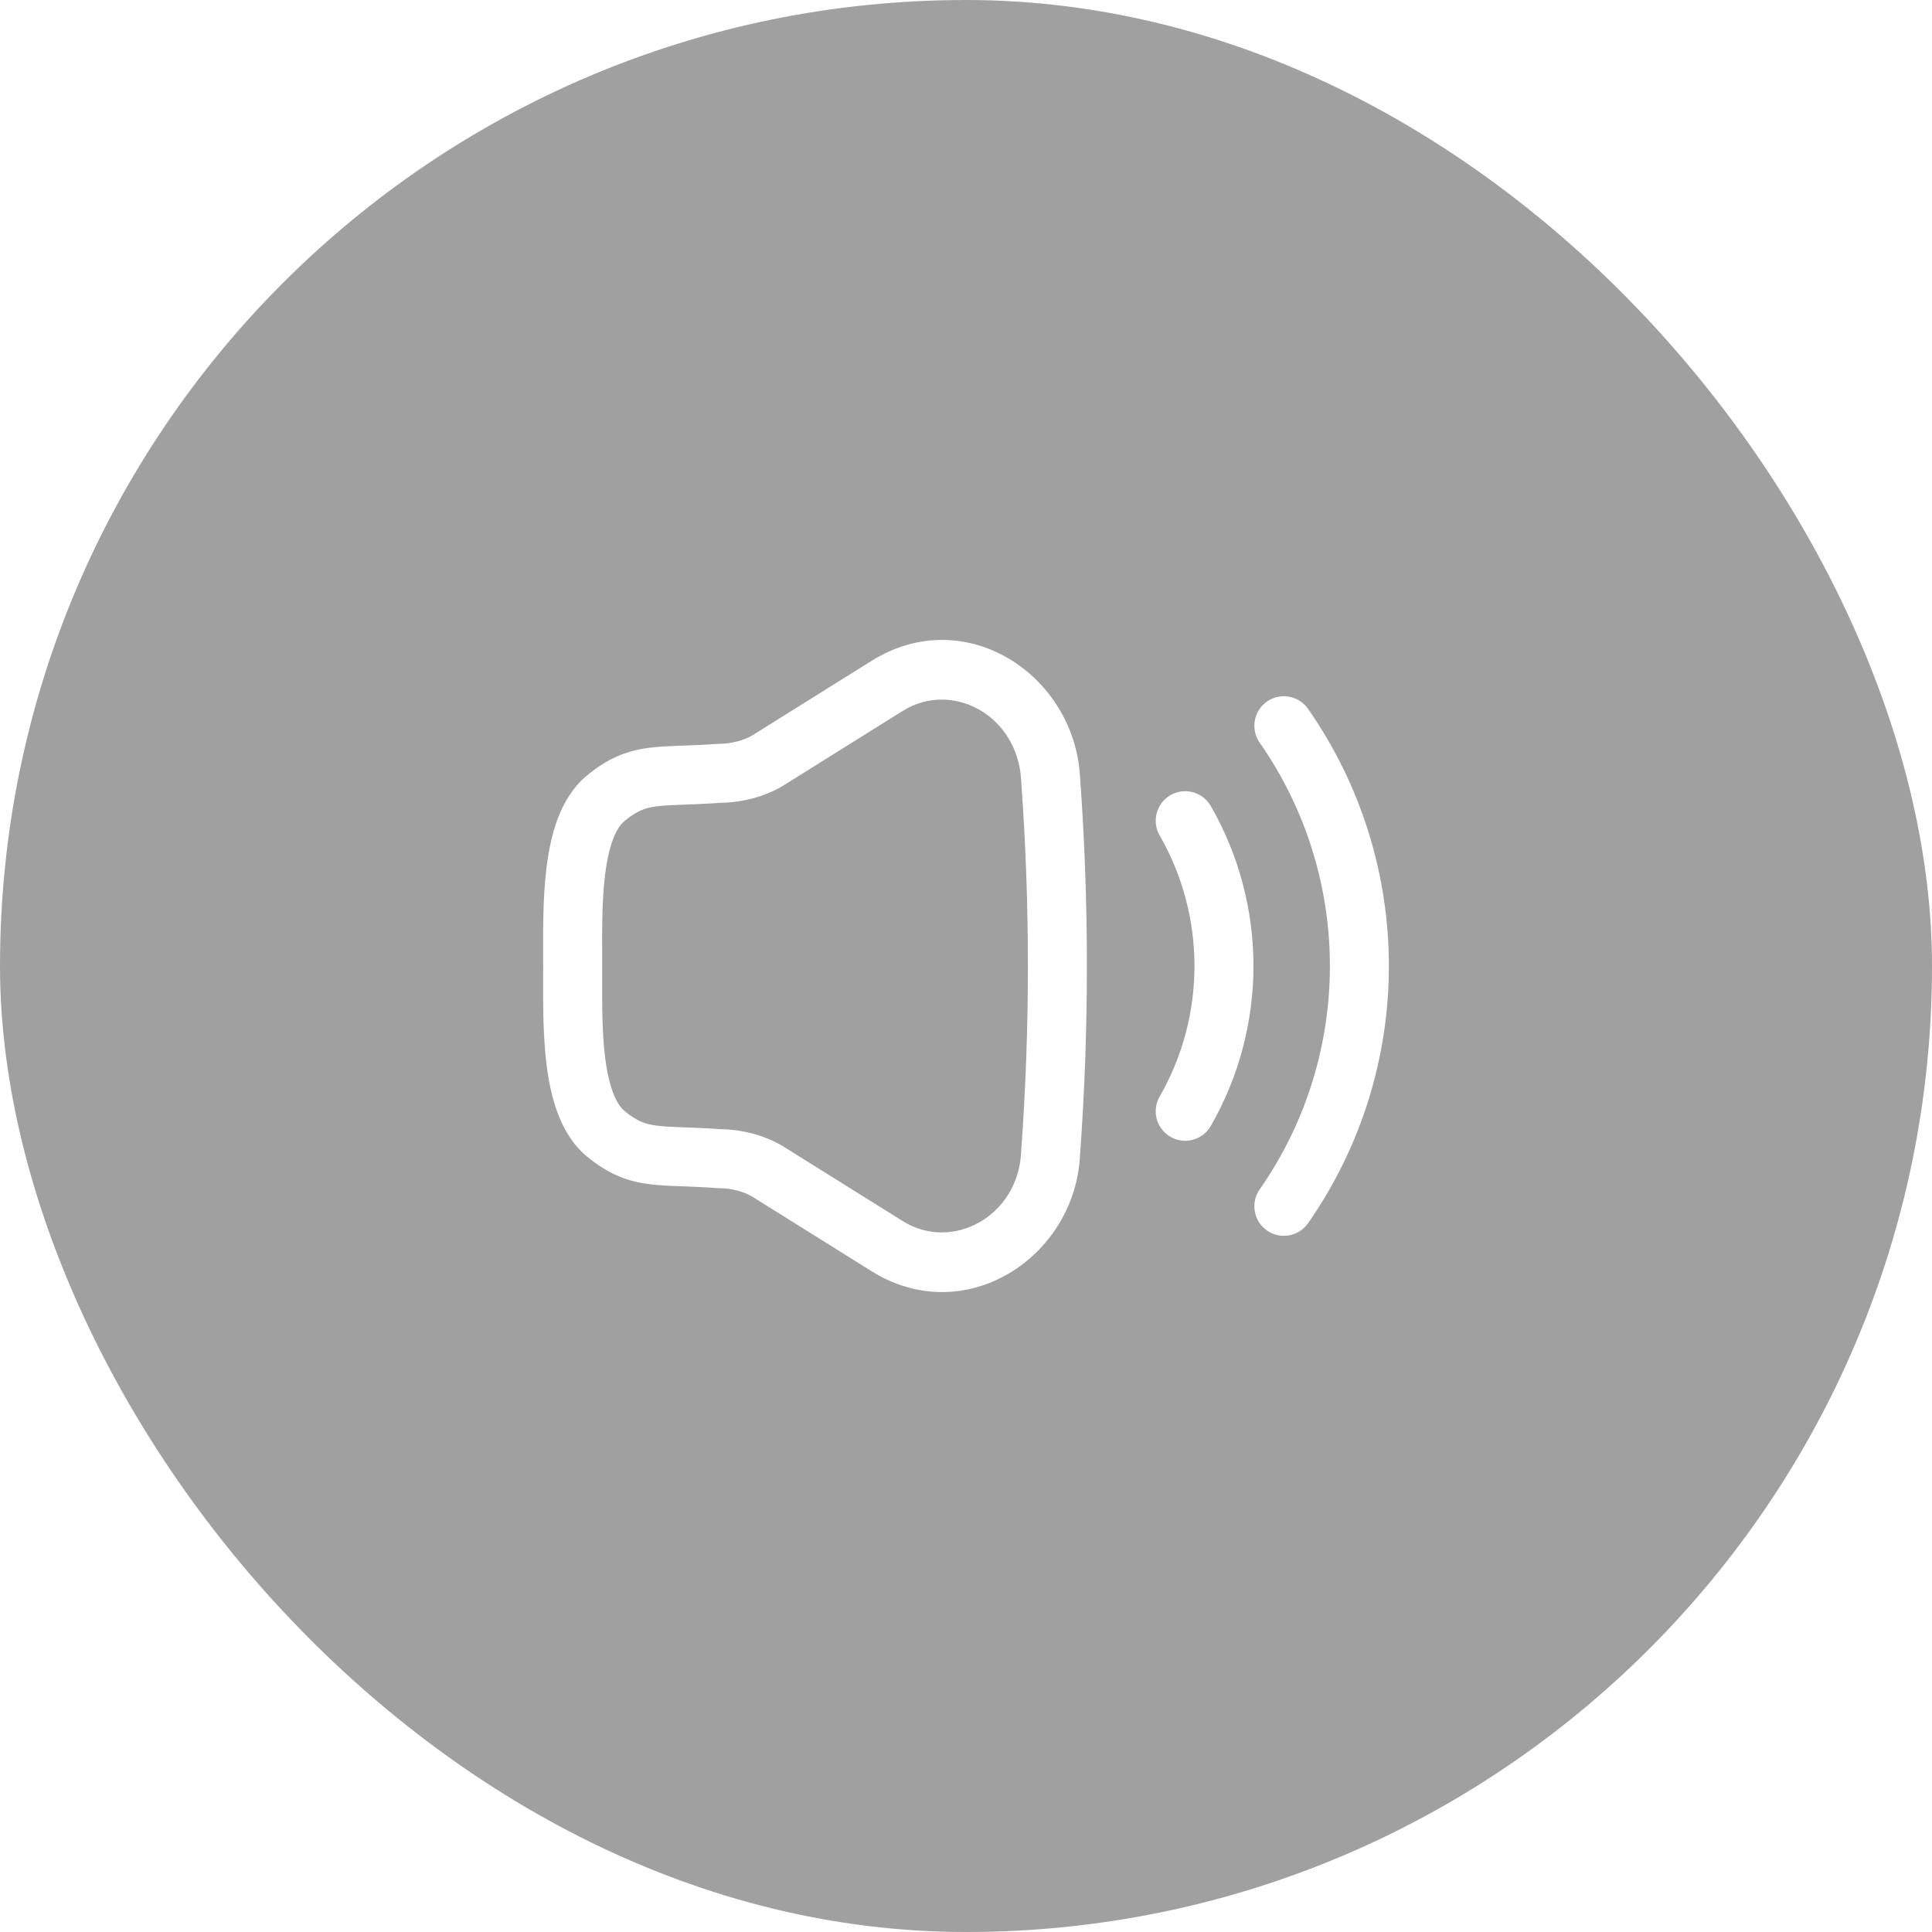 <svg width="34" height="34" viewBox="0 0 34 34" fill="none" xmlns="http://www.w3.org/2000/svg">
<g filter="url(#filter0_b_2086_7055)">
<rect width="34" height="34" rx="17" fill="#131313" fill-opacity="0.4"/>
<path fill-rule="evenodd" clip-rule="evenodd" d="M19.006 13.653C18.895 11.87 16.983 10.602 15.338 11.63L13.248 12.936C13.102 13.028 12.866 13.09 12.659 13.09C12.646 13.09 12.634 13.091 12.621 13.091C12.388 13.109 12.191 13.116 12.011 13.122L11.96 13.124C11.772 13.131 11.585 13.138 11.409 13.162C11.017 13.215 10.692 13.346 10.325 13.652L10.324 13.652C9.845 14.052 9.685 14.717 9.617 15.274C9.555 15.782 9.557 16.338 9.558 16.8C9.558 16.869 9.559 16.936 9.559 17C9.559 17.062 9.558 17.128 9.558 17.195C9.557 17.658 9.555 18.217 9.617 18.726C9.686 19.283 9.846 19.948 10.323 20.348L10.326 20.35C10.695 20.654 11.019 20.785 11.41 20.837C11.586 20.861 11.773 20.869 11.961 20.875L12.008 20.877C12.19 20.884 12.388 20.891 12.624 20.909C12.637 20.91 12.65 20.91 12.663 20.91C12.869 20.91 13.1 20.972 13.247 21.064L15.338 22.371C16.978 23.396 18.909 22.133 19.006 20.345C19.168 18.114 19.168 15.884 19.006 13.653ZM15.888 12.51L13.799 13.816C13.465 14.025 13.04 14.125 12.68 14.128C12.434 14.146 12.225 14.154 12.049 14.16L11.998 14.162C11.802 14.169 11.665 14.175 11.547 14.191C11.351 14.218 11.208 14.268 10.989 14.45C10.841 14.573 10.712 14.87 10.648 15.4C10.594 15.838 10.595 16.322 10.597 16.79L10.597 16.791C10.597 16.861 10.597 16.931 10.597 17C10.597 17.067 10.597 17.135 10.597 17.204C10.596 17.674 10.594 18.16 10.648 18.6C10.713 19.129 10.842 19.426 10.989 19.55C11.21 19.732 11.353 19.782 11.549 19.808C11.666 19.824 11.804 19.831 11.999 19.838L12.048 19.84C12.224 19.846 12.435 19.854 12.684 19.872C13.046 19.876 13.466 19.975 13.798 20.184L15.888 21.49C16.755 22.032 17.91 21.411 17.97 20.285L17.97 20.274C18.129 18.091 18.129 15.909 17.97 13.726L17.97 13.72C17.901 12.582 16.752 11.971 15.888 12.51Z" fill="white"/>
<path d="M20.599 13.993C20.848 13.85 21.165 13.936 21.308 14.185C22.309 15.928 22.309 18.072 21.308 19.815C21.165 20.064 20.848 20.15 20.599 20.007C20.351 19.864 20.265 19.547 20.408 19.298C21.225 17.875 21.225 16.125 20.408 14.702C20.265 14.453 20.351 14.136 20.599 13.993Z" fill="white"/>
<path d="M23.02 12.475C22.856 12.24 22.532 12.182 22.297 12.346C22.062 12.51 22.004 12.834 22.168 13.069C23.816 15.431 23.816 18.57 22.168 20.932C22.004 21.168 22.062 21.491 22.297 21.655C22.532 21.819 22.856 21.762 23.02 21.526C24.916 18.807 24.916 15.194 23.02 12.475Z" fill="white"/>
</g>
<defs>
<filter id="filter0_b_2086_7055" x="-36" y="-36" width="106" height="106" filterUnits="userSpaceOnUse" color-interpolation-filters="sRGB">
<feFlood flood-opacity="0" result="BackgroundImageFix"/>
<feGaussianBlur in="BackgroundImageFix" stdDeviation="18"/>
<feComposite in2="SourceAlpha" operator="in" result="effect1_backgroundBlur_2086_7055"/>
<feBlend mode="normal" in="SourceGraphic" in2="effect1_backgroundBlur_2086_7055" result="shape"/>
</filter>
</defs>
</svg>

